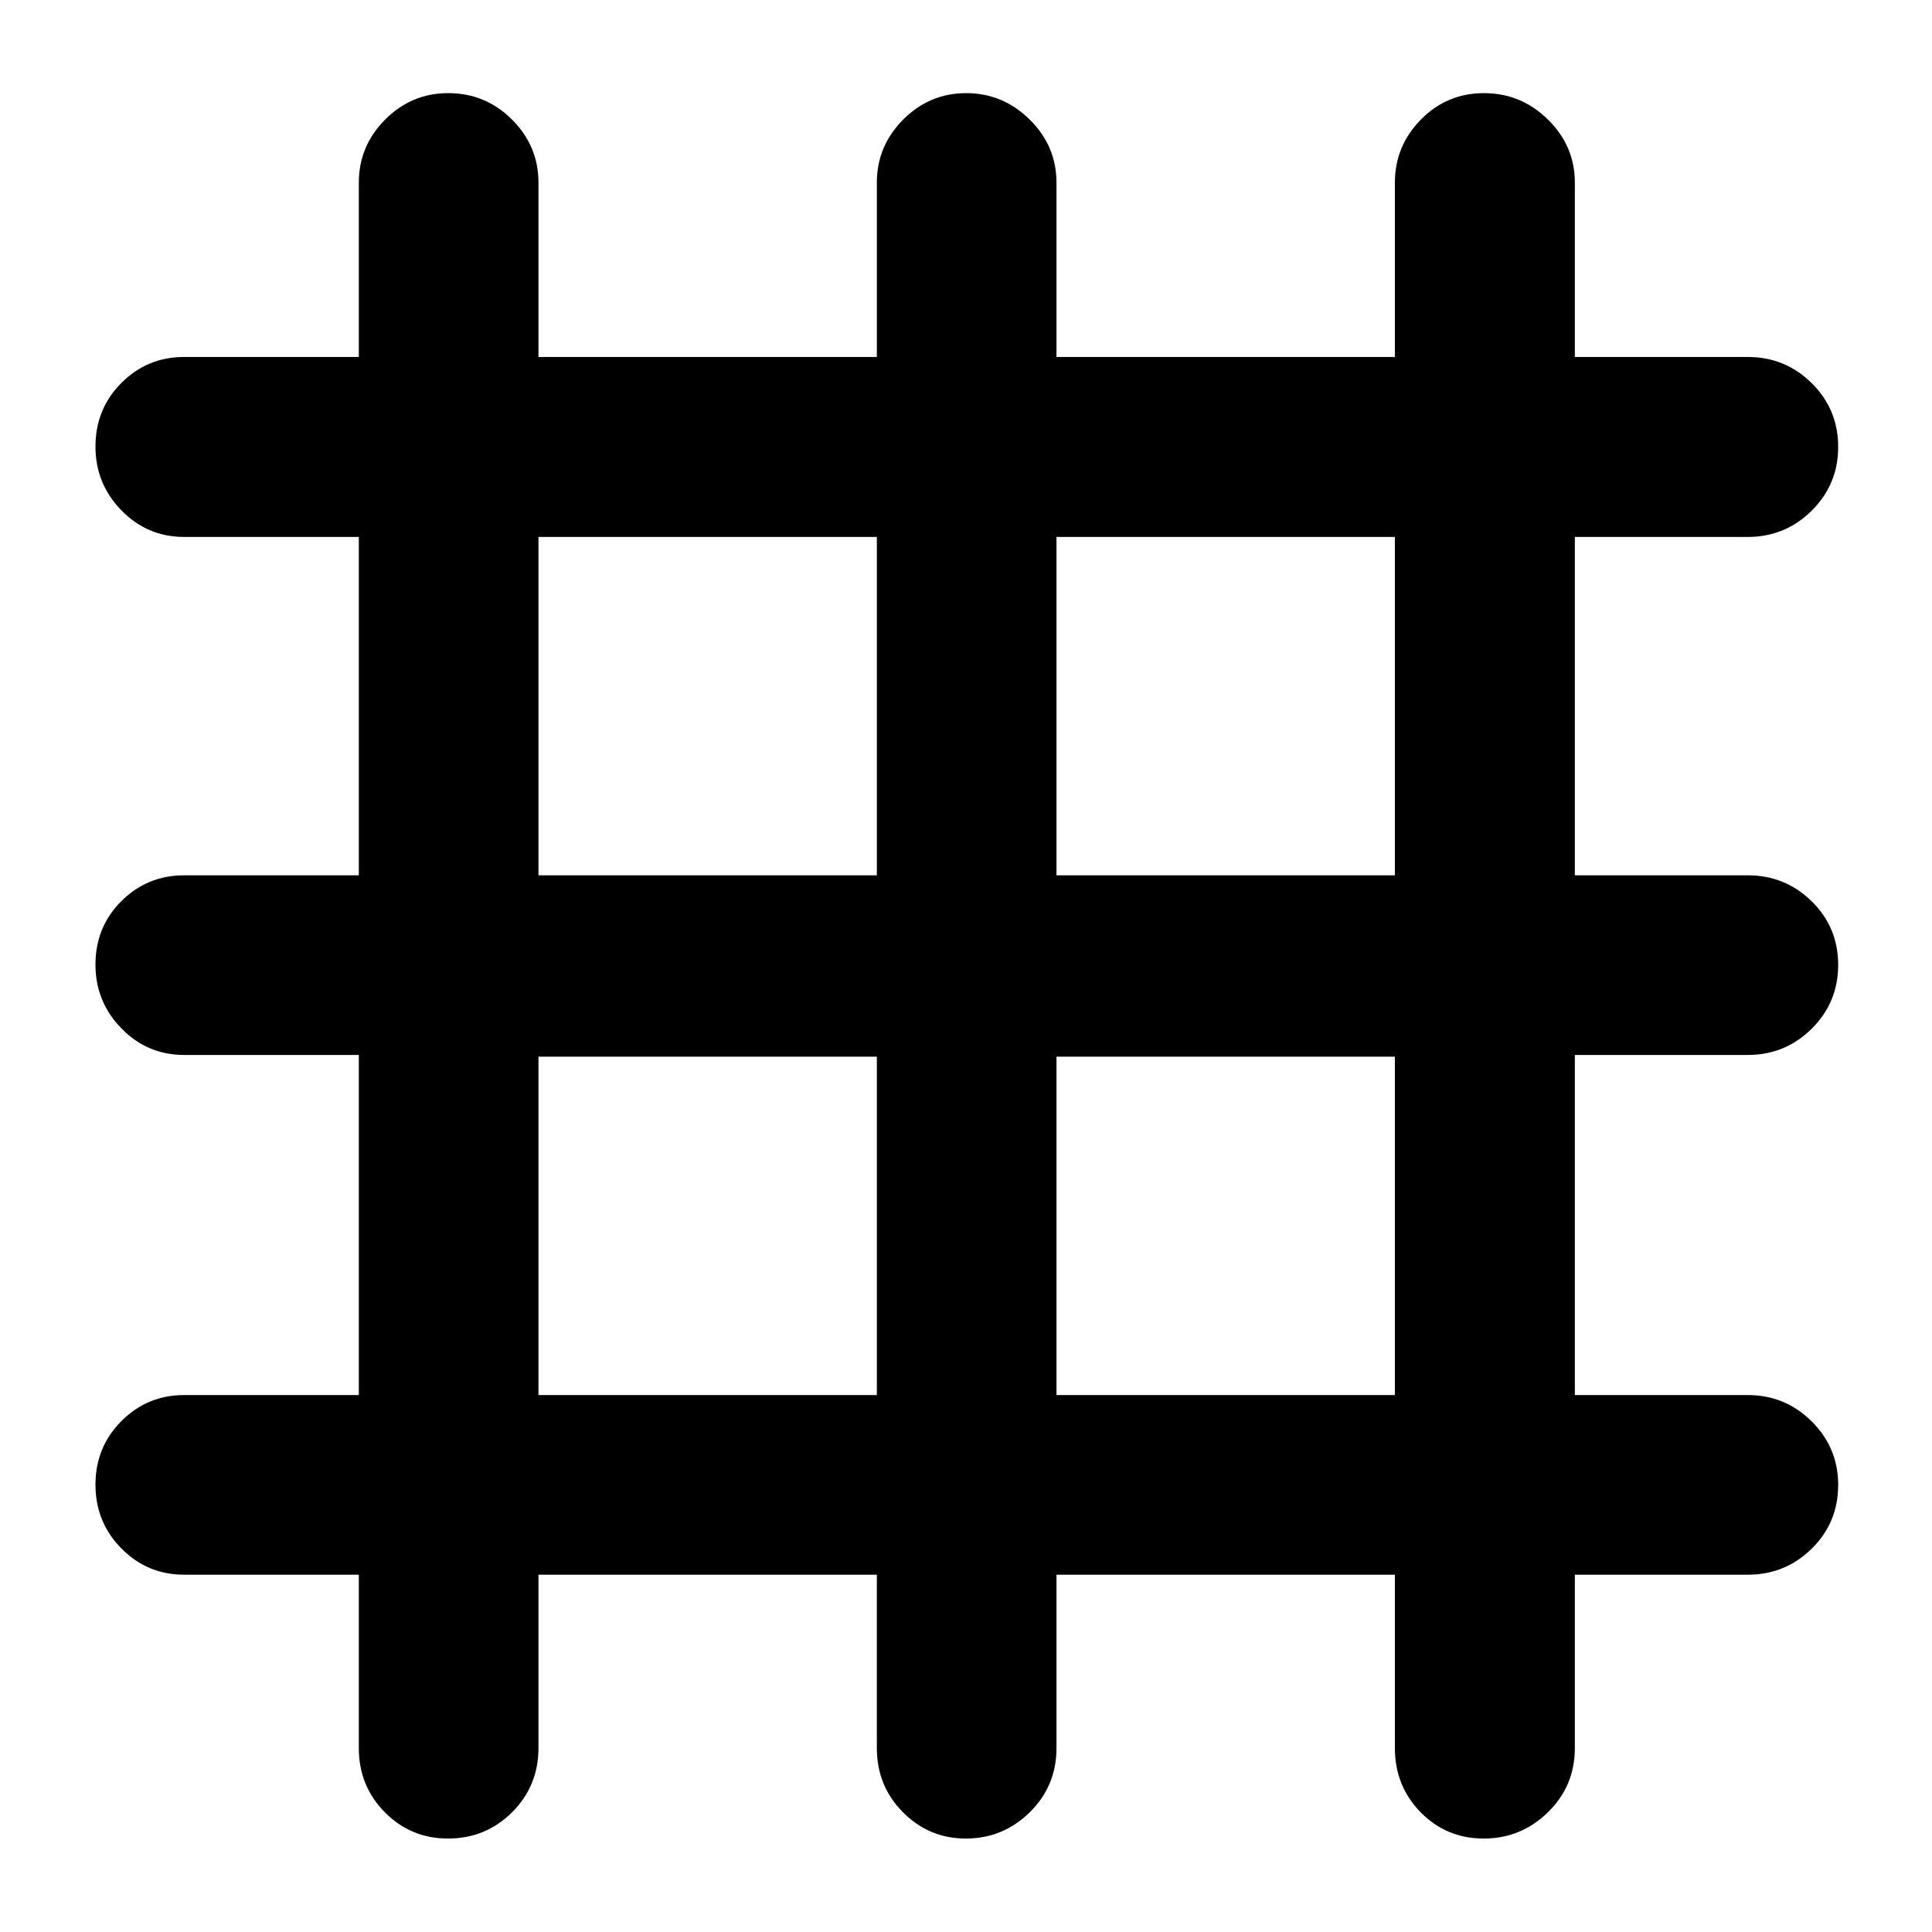 <svg xmlns="http://www.w3.org/2000/svg" height="40" viewBox="0 -960 960 960" width="40"><path d="M178.3-177.54H91.5q-18.3 0-31.18-13.04-12.88-13.04-12.88-31.71 0-18.66 12.88-31.58Q73.2-266.8 91.5-266.8h86.8v-169H91.5q-18.3 0-31.18-13.21-12.88-13.21-12.88-31.66 0-18.78 12.88-31.58 12.88-12.81 31.18-12.81h86.8V-693.2H91.5q-18.3 0-31.18-13.21-12.88-13.22-12.88-31.65 0-18.77 12.88-31.66 12.88-12.9 31.18-12.9h86.8v-86.64q0-18.18 13.07-31.32 13.08-13.14 31.33-13.14 18.58 0 31.72 13.14t13.14 31.32v86.64H435.7v-86.64q0-18.18 13.08-31.32t31.33-13.14q18.24 0 31.55 13.14 13.3 13.14 13.3 31.32v86.64h168.15v-86.64q0-18.18 12.91-31.32t31.36-13.14q18.45 0 31.8 13.14 13.35 13.14 13.35 31.32v86.64h85.97q18.56 0 31.72 13.01 13.16 13.02 13.16 31.67 0 18.64-13.16 31.69T868.5-693.2h-85.97v168.14h85.97q18.56 0 31.72 12.92t13.16 31.59q0 18.66-13.16 31.71-13.16 13.04-31.72 13.04h-85.97v169h85.97q18.56 0 31.72 13.09t13.16 31.54q0 18.78-13.16 31.71-13.16 12.92-31.72 12.92h-85.97v86.13q0 18.86-13.37 31.91-13.36 13.06-31.89 13.06-18.57 0-31.37-13.06-12.79-13.05-12.79-31.91v-86.13H524.96v86.13q0 18.86-13.27 31.91-13.27 13.06-31.81 13.06-18.25 0-31.21-13.06-12.97-13.05-12.97-31.91v-86.13H267.56v86.13q0 18.86-13.11 31.91-13.1 13.06-31.85 13.06-18.47 0-31.39-13.06-12.91-13.05-12.91-31.91v-86.13Zm89.26-89.26H435.7v-168.14H267.56v168.14Zm257.4 0h168.15v-168.14H524.96v168.14Zm-257.4-258.26H435.7V-693.2H267.56v168.14Zm257.4 0h168.15V-693.2H524.96v168.14Z"/></svg>